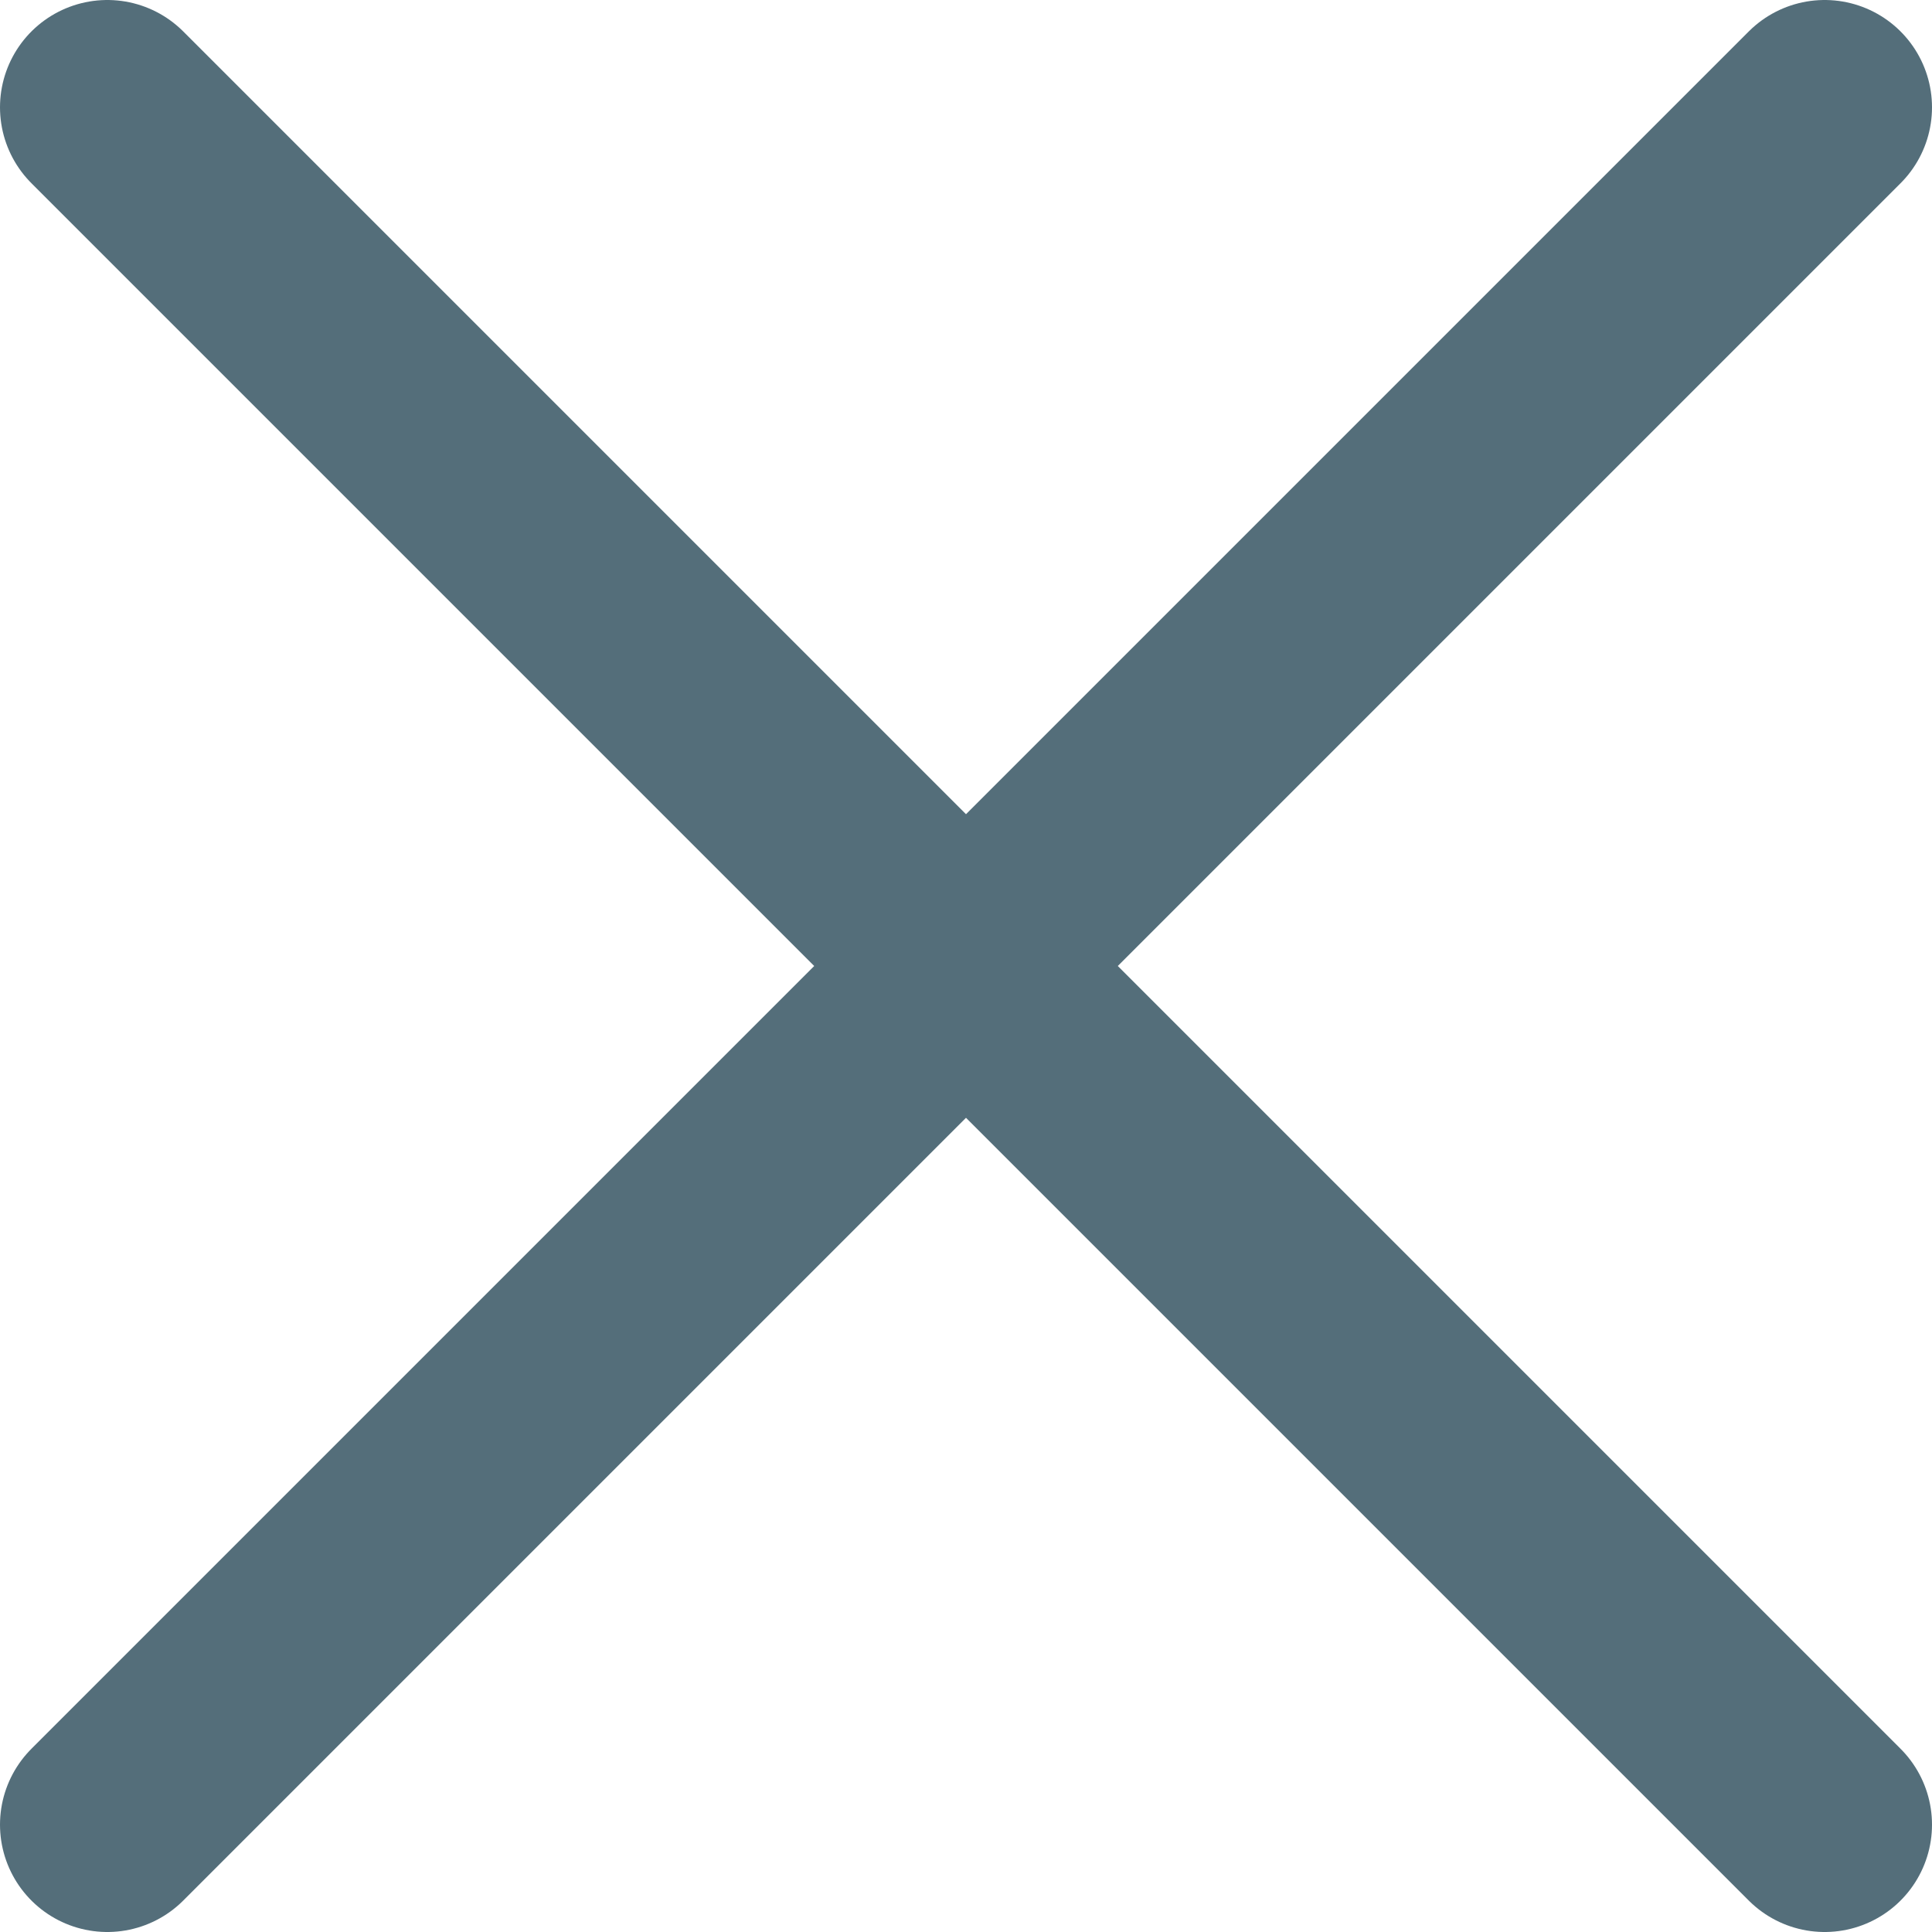 <svg width="18" height="18" viewBox="0 0 18 18" fill="none" xmlns="http://www.w3.org/2000/svg">
<path d="M1 1L17 17M1 17L17 1L1 17Z" stroke="#546E7A" stroke-width="2" stroke-linecap="round" stroke-linejoin="round"/>
</svg>
